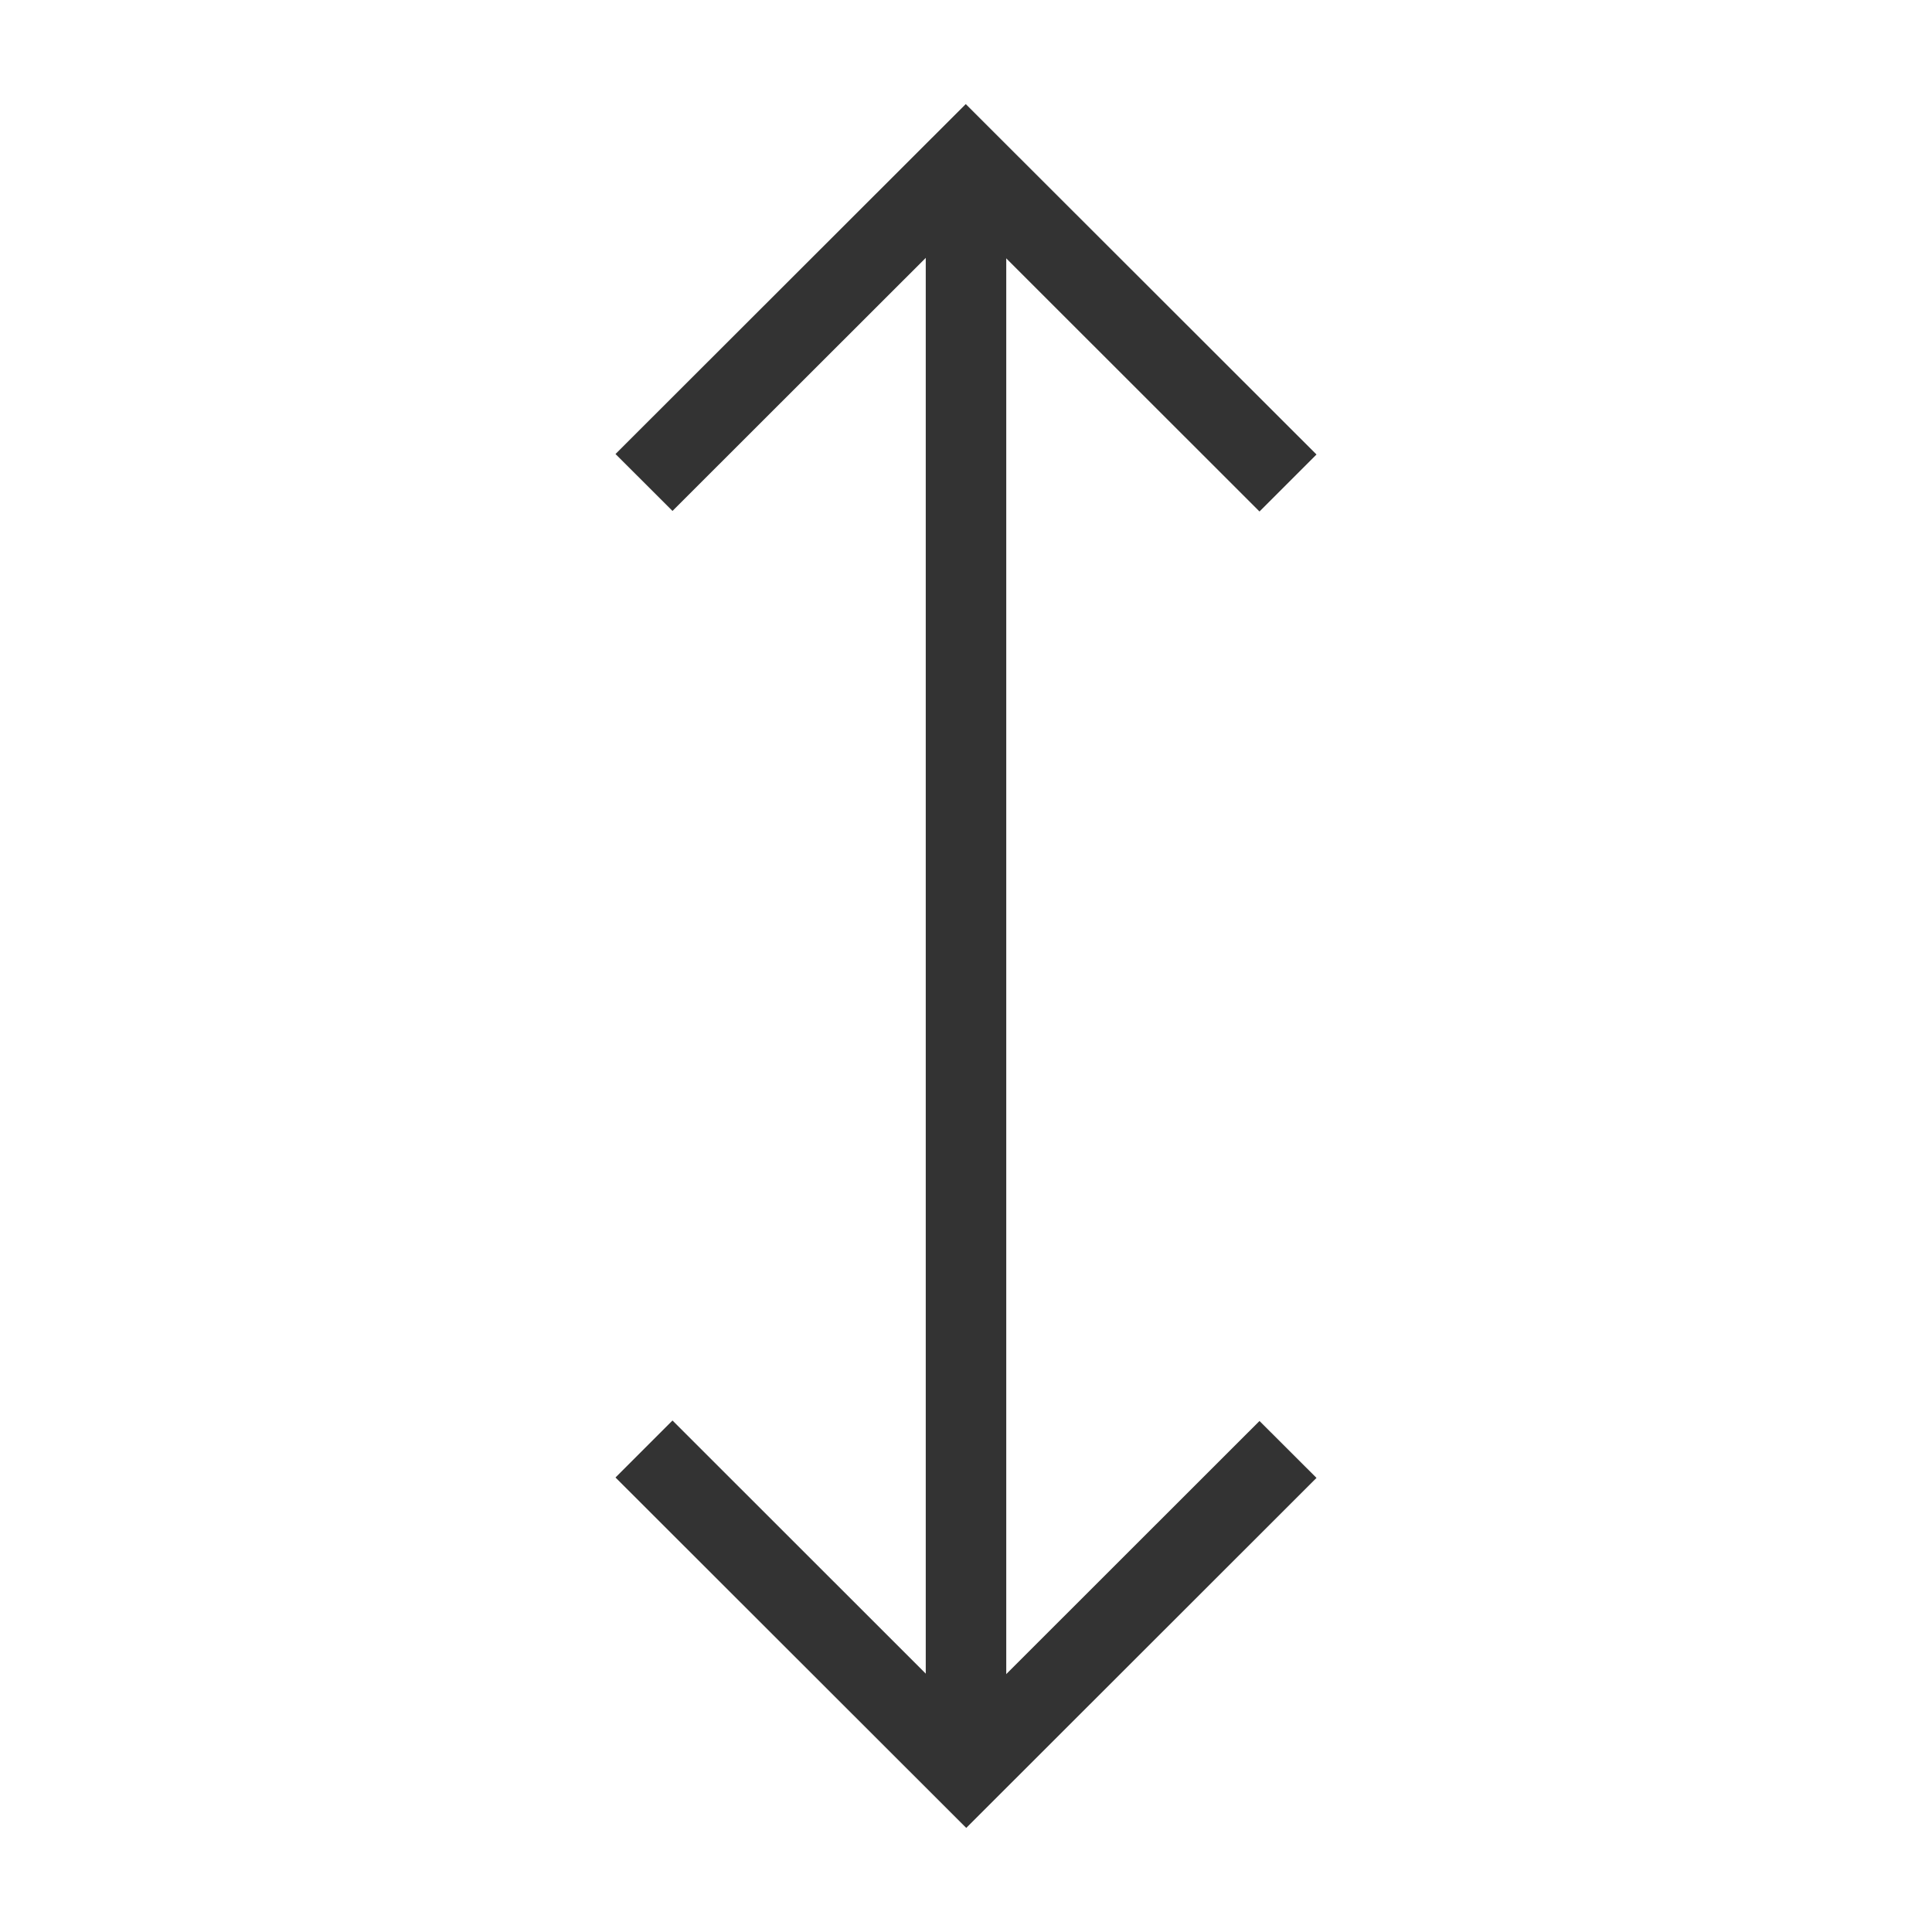 <?xml version="1.0" encoding="iso-8859-1"?>
<svg version="1.1" id="&#x56FE;&#x5C42;_1" xmlns="http://www.w3.org/2000/svg" xmlns:xlink="http://www.w3.org/1999/xlink" x="0px"
	 y="0px" viewBox="0 0 24 24" style="enable-background:new 0 0 24 24;" xml:space="preserve">
<polygon style="fill:#333333;" points="15.646,6.354 11.997,2.707 8.354,6.347 7.646,5.64 11.997,1.293 16.354,5.646 "/>
<polygon style="fill:#333333;" points="12.003,22.707 7.646,18.354 8.354,17.646 12.003,21.293 15.646,17.652 16.354,18.359 "/>
<rect x="11.5" y="2" style="fill:#333333;" width="1" height="20"/>
</svg>






